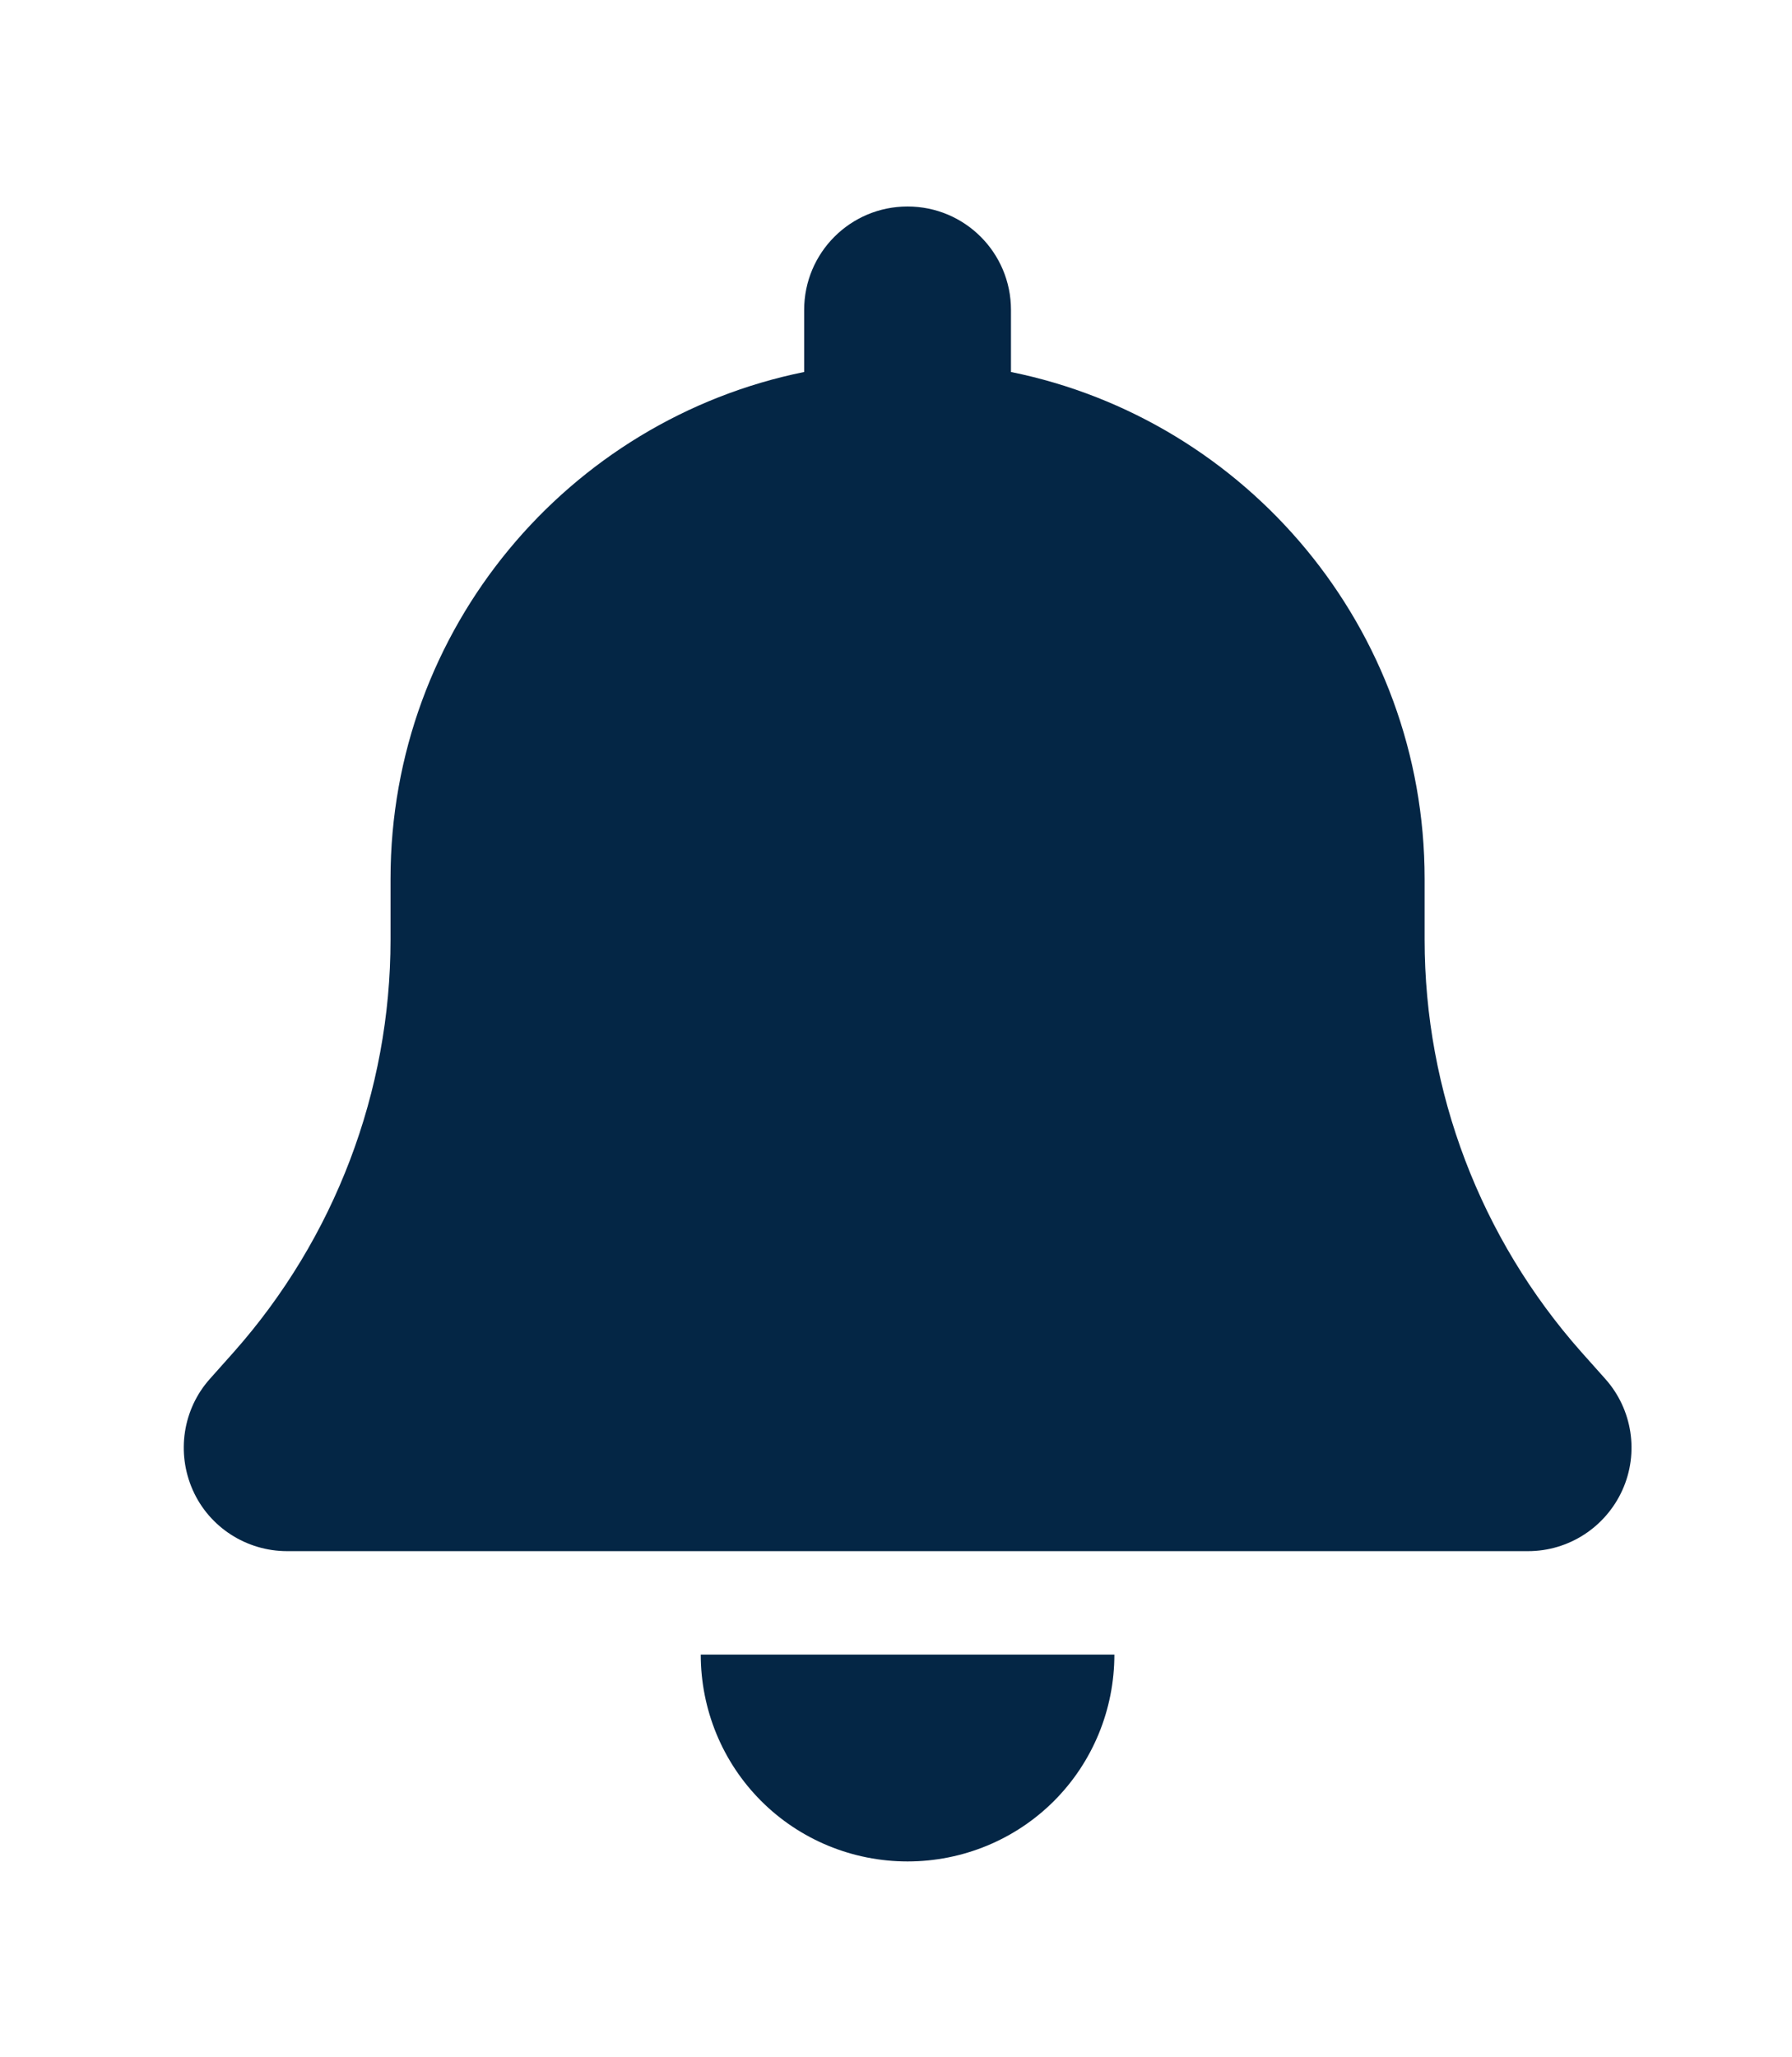 <svg width="88" height="101" viewBox="0 0 88 101" fill="none" xmlns="http://www.w3.org/2000/svg">
<path d="M44.568 10.138C41.759 10.138 39.49 12.408 39.49 15.217V18.263C27.906 20.612 19.178 30.863 19.178 43.146V46.13C19.178 53.588 16.432 60.793 11.481 66.379L10.307 67.696C8.974 69.188 8.656 71.33 9.466 73.155C10.275 74.98 12.1 76.154 14.1 76.154H75.037C77.037 76.154 78.846 74.98 79.671 73.155C80.496 71.33 80.163 69.188 78.83 67.696L77.655 66.379C72.704 60.793 69.959 53.604 69.959 46.13V43.146C69.959 30.863 61.231 20.612 49.646 18.263V15.217C49.646 12.408 47.377 10.138 44.568 10.138ZM51.757 88.421C53.661 86.517 54.724 83.93 54.724 81.232H44.568H34.412C34.412 83.93 35.475 86.517 37.38 88.421C39.284 90.325 41.87 91.388 44.568 91.388C47.266 91.388 49.853 90.325 51.757 88.421Z" fill="#042645"/>
</svg>
